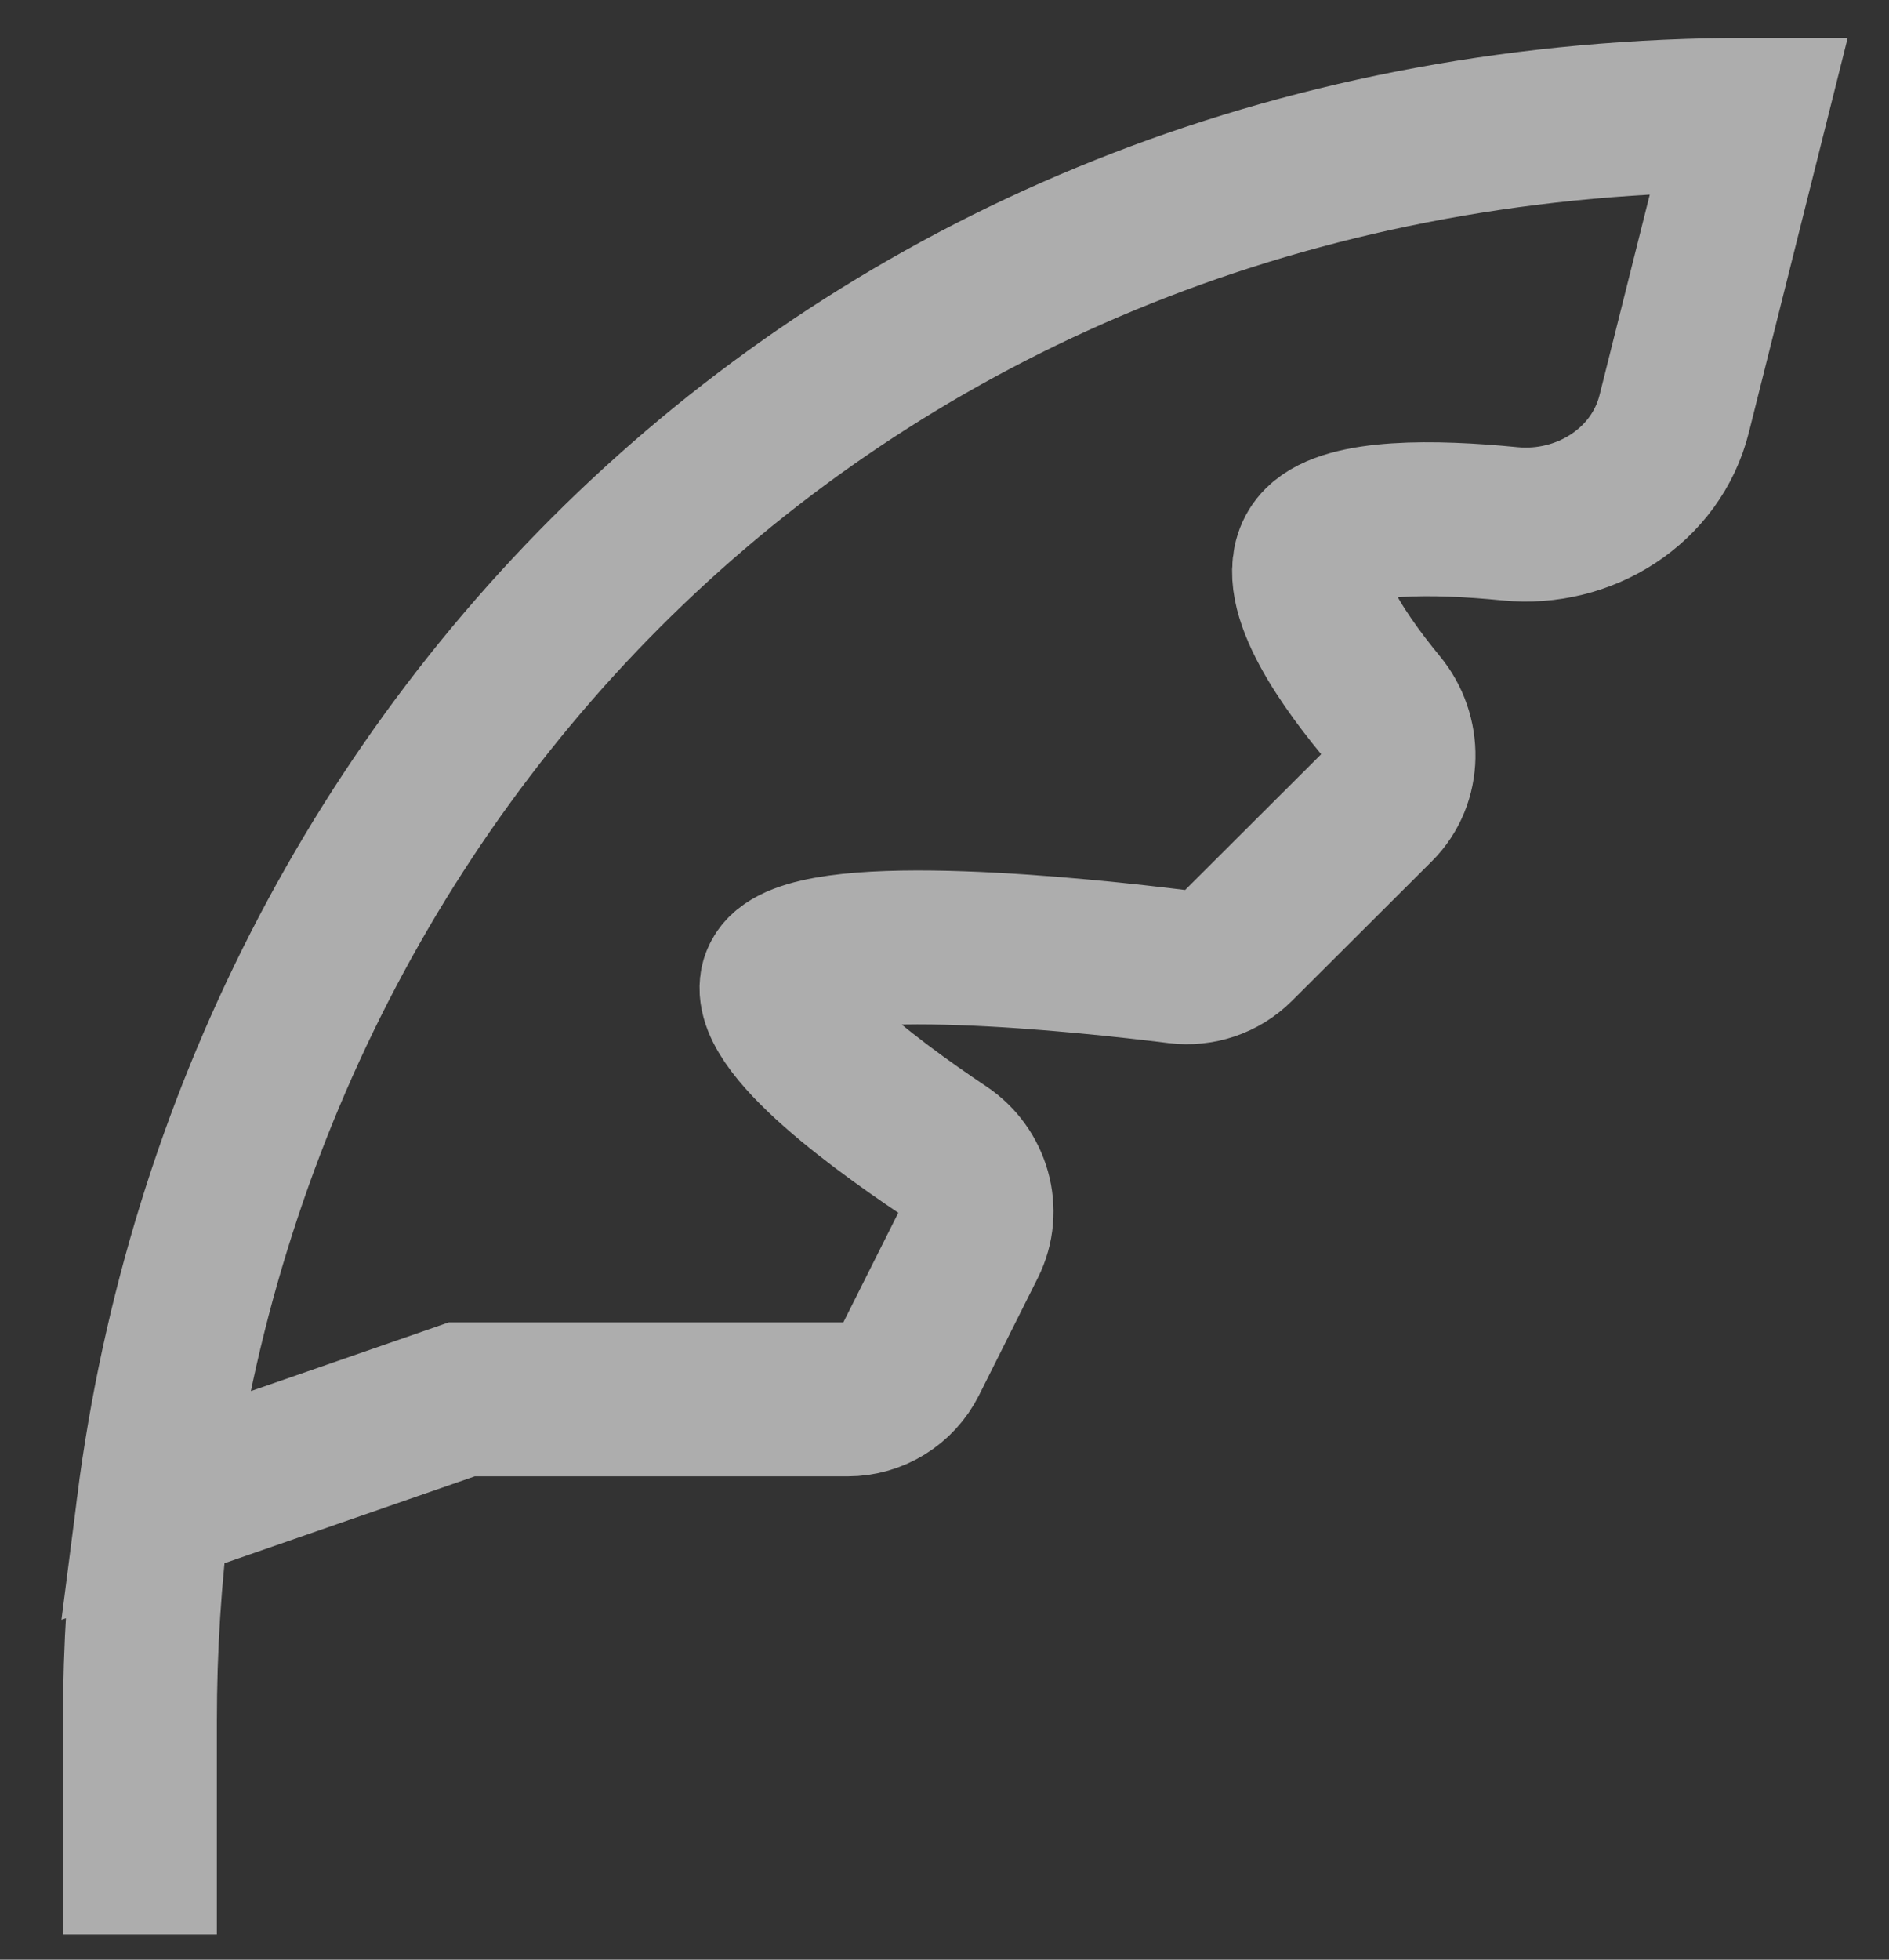 <svg width="27" height="28" viewBox="0 0 27 28" fill="none" xmlns="http://www.w3.org/2000/svg">
<rect x="0" y="0" width="27" height="28" fill="#333333" stroke="none"/>
<path opacity="0.6" d="M2.194 21.523C2.065 22.529 2 23.55 2 24.582V27.641M2.194 21.523C3.585 10.617 12.364 1.641 25 1.641L23.93 5.911C23.671 6.946 22.644 7.589 21.583 7.484C20.495 7.377 19.266 7.361 18.867 7.759C18.383 8.241 19.12 9.333 19.73 10.073C20.082 10.499 20.082 11.135 19.69 11.526L17.687 13.524C17.464 13.746 17.151 13.85 16.839 13.812C15.493 13.645 11.824 13.254 11.2 13.876C10.659 14.416 12.409 15.717 13.486 16.437C13.921 16.727 14.085 17.297 13.851 17.765L13.01 19.442C12.84 19.78 12.494 19.994 12.116 19.994H6.6L2.194 21.523Z" stroke="white" stroke-width="2.2"/>
</svg>
